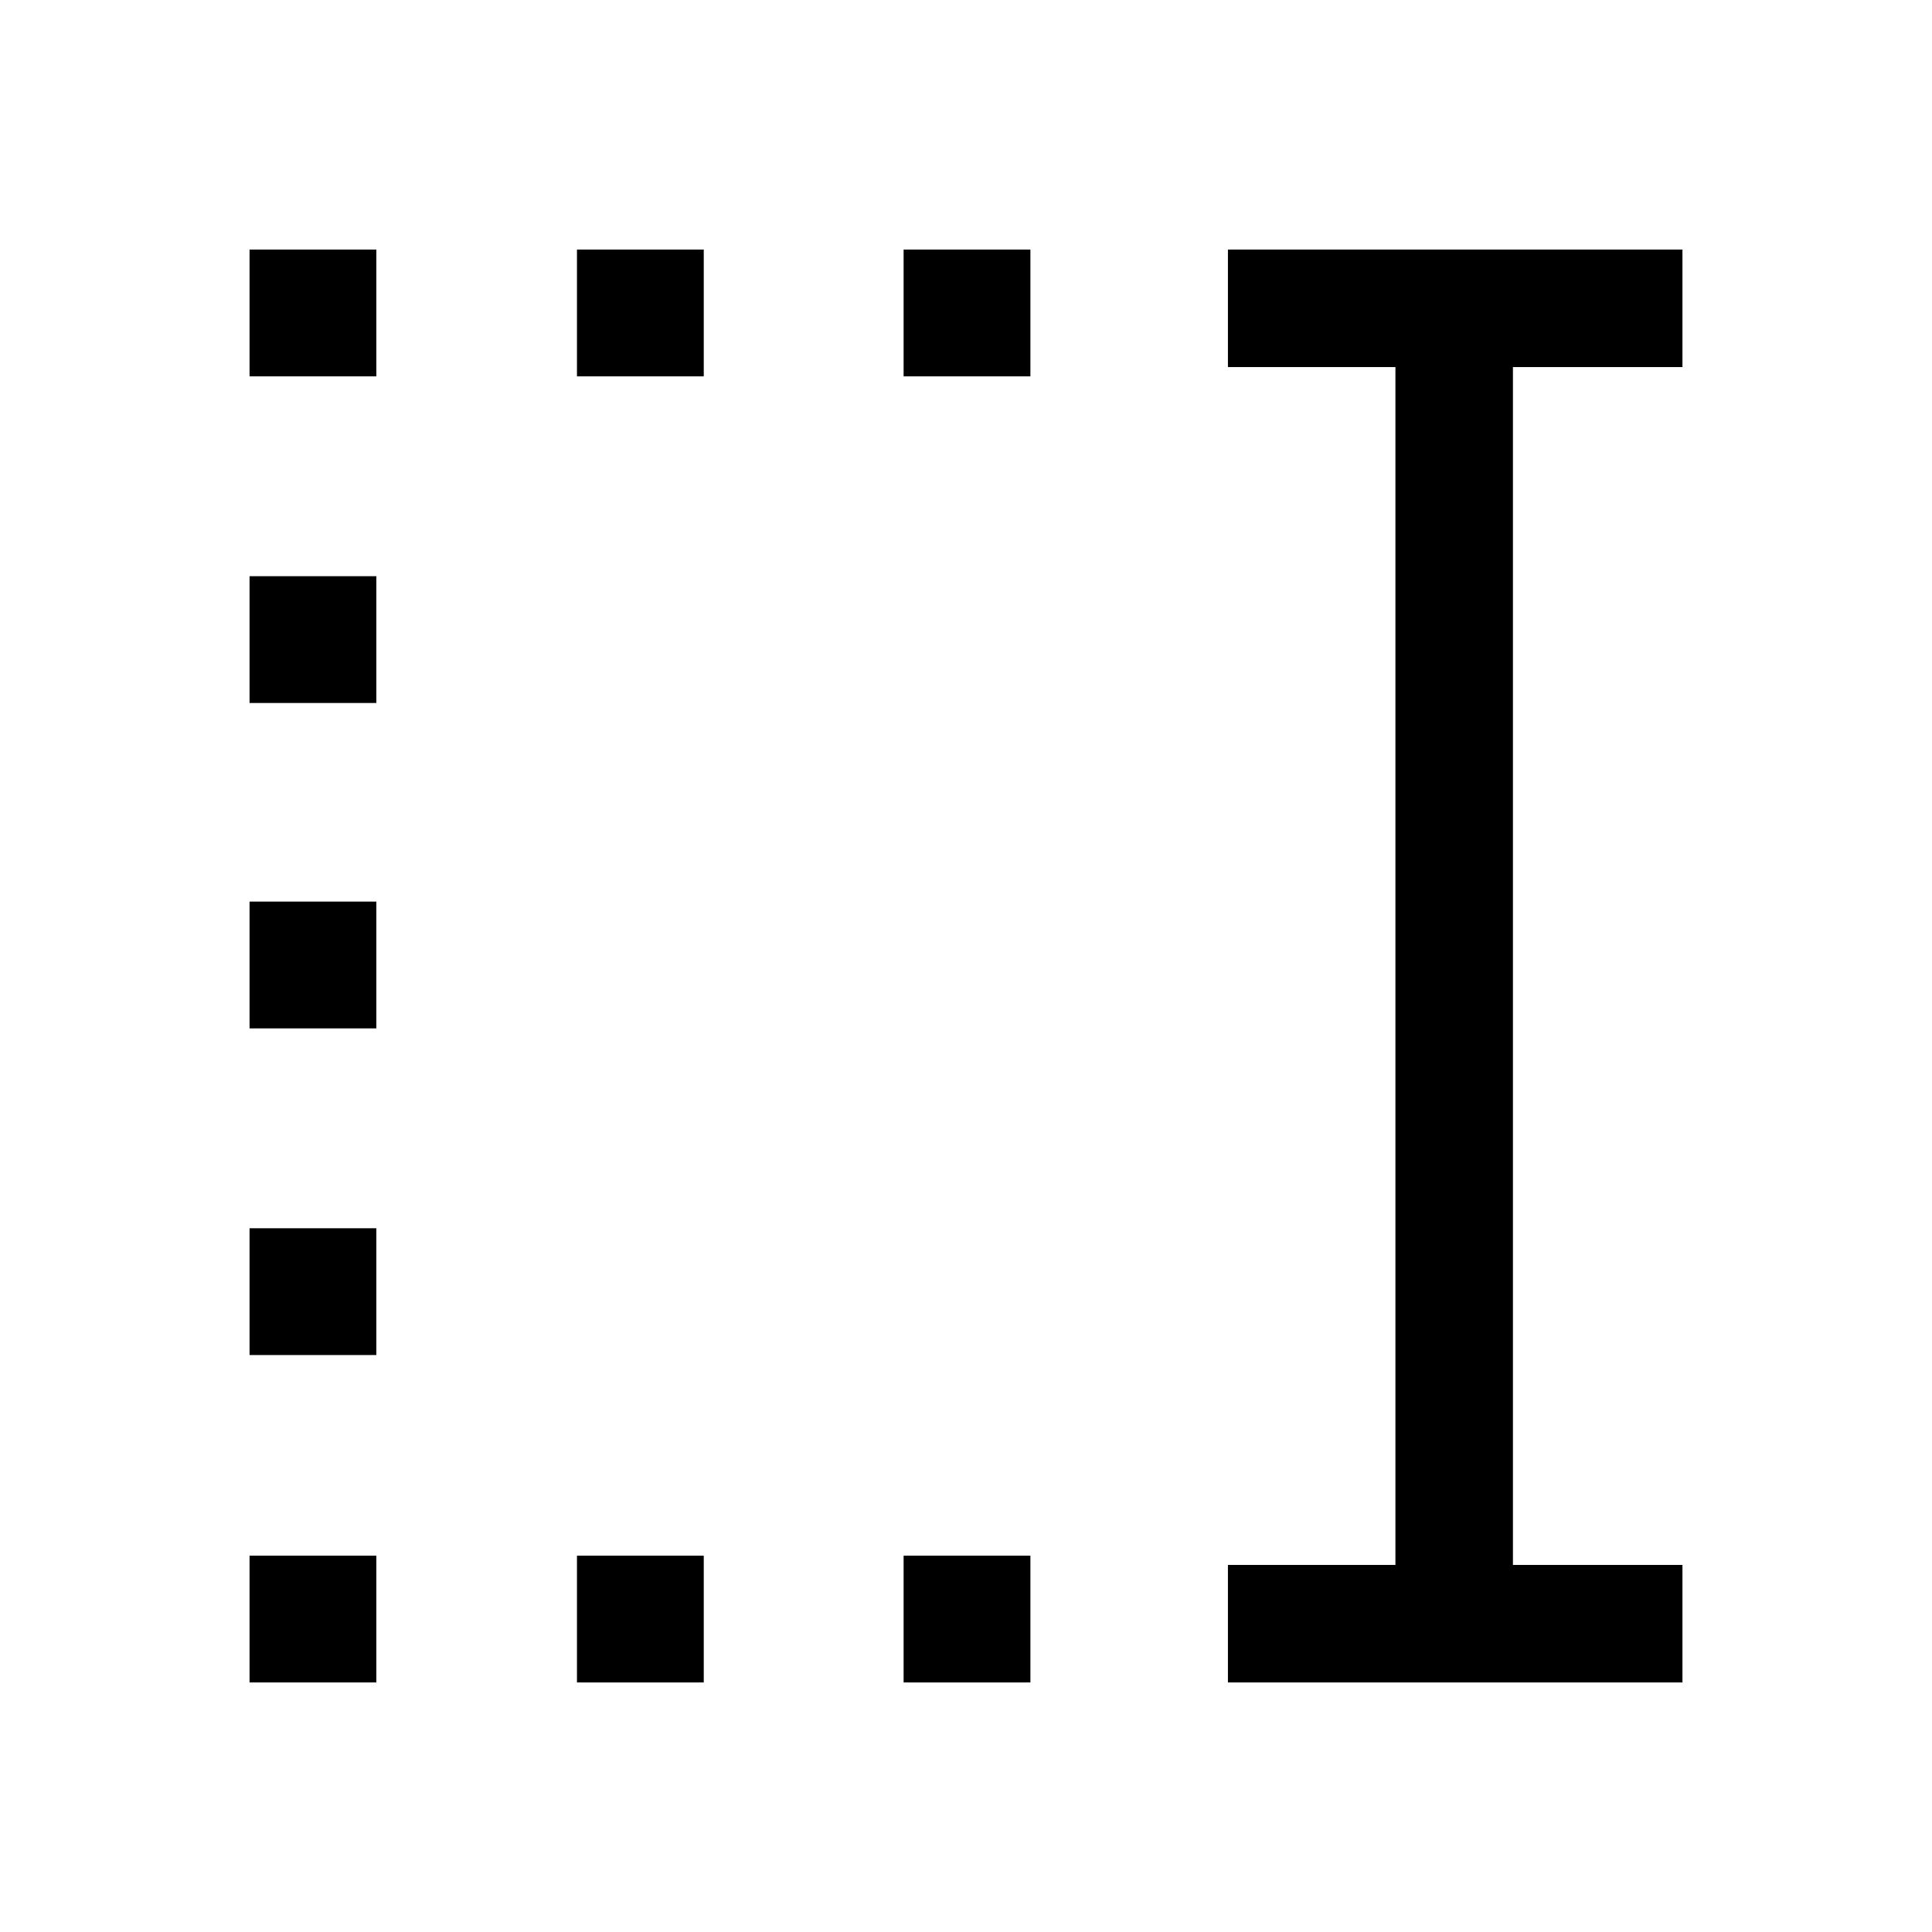 <svg xmlns="http://www.w3.org/2000/svg" height="48" viewBox="0 -960 960 960" width="48"><path d="M449-773v-63h63v63h-63Zm0 649v-63h63v63h-63ZM286.69-773v-63h63v63h-63Zm0 649v-63h63v63h-63ZM124-773v-63h63v63h-63Zm0 162.31v-63h63v63h-63ZM124-449v-63h63v63h-63Zm0 162.31v-63h63v63h-63ZM124-124v-63h63v63h-63Zm486.15 0v-58.39h83.23v-595.22h-83.23V-836H836v58.39h-84.23v595.22H836V-124H610.15Z"/></svg>